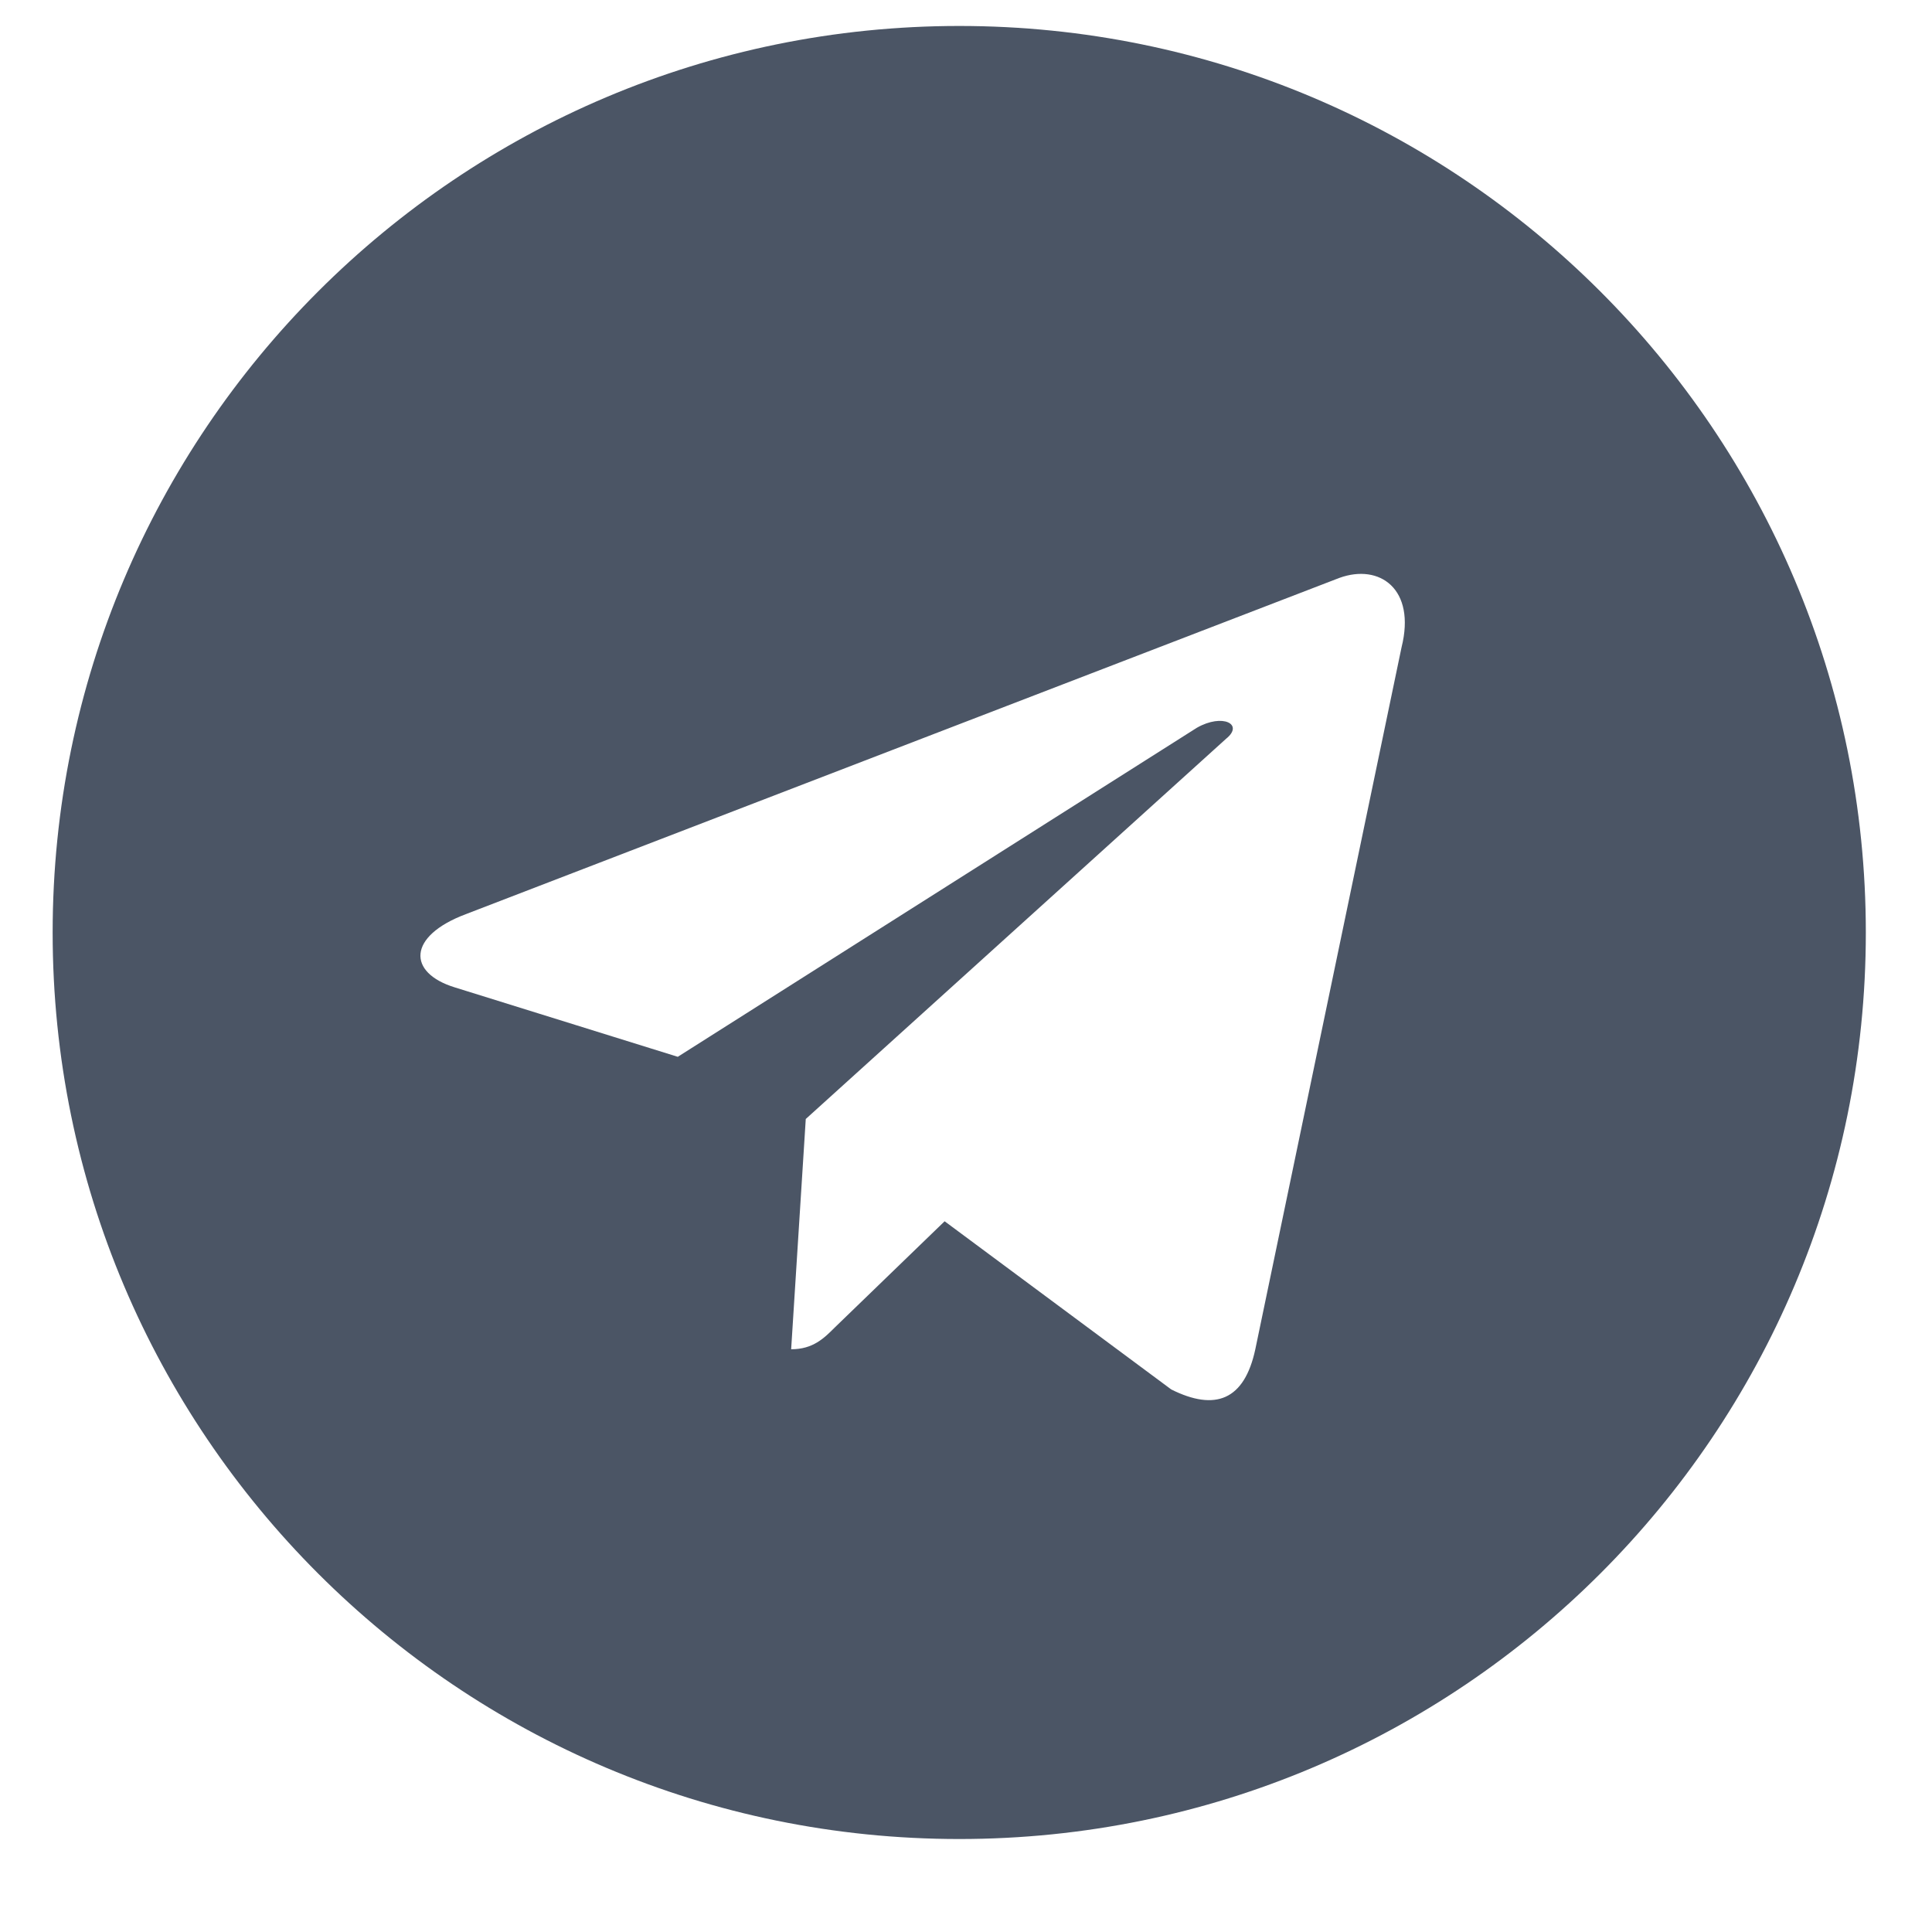 <svg width="16" height="16" viewBox="0 0 16 16" fill="none" xmlns="http://www.w3.org/2000/svg">
<path d="M7.944 0.215C12.091 0.215 15.452 3.575 15.452 7.723C15.452 11.87 12.091 15.23 7.944 15.23C3.797 15.23 0.436 11.87 0.436 7.723C0.436 3.575 3.797 0.215 7.944 0.215ZM11.607 5.361C11.728 4.877 11.425 4.665 11.092 4.786L3.857 7.571C3.373 7.753 3.373 8.056 3.766 8.177L5.613 8.752L9.912 6.027C10.124 5.906 10.305 5.997 10.154 6.118L6.673 9.267L6.552 11.174C6.733 11.174 6.824 11.083 6.915 10.992L7.823 10.114L9.7 11.507C10.063 11.688 10.305 11.598 10.396 11.174L11.607 5.361Z" fill="#4B5565"/>
</svg>
